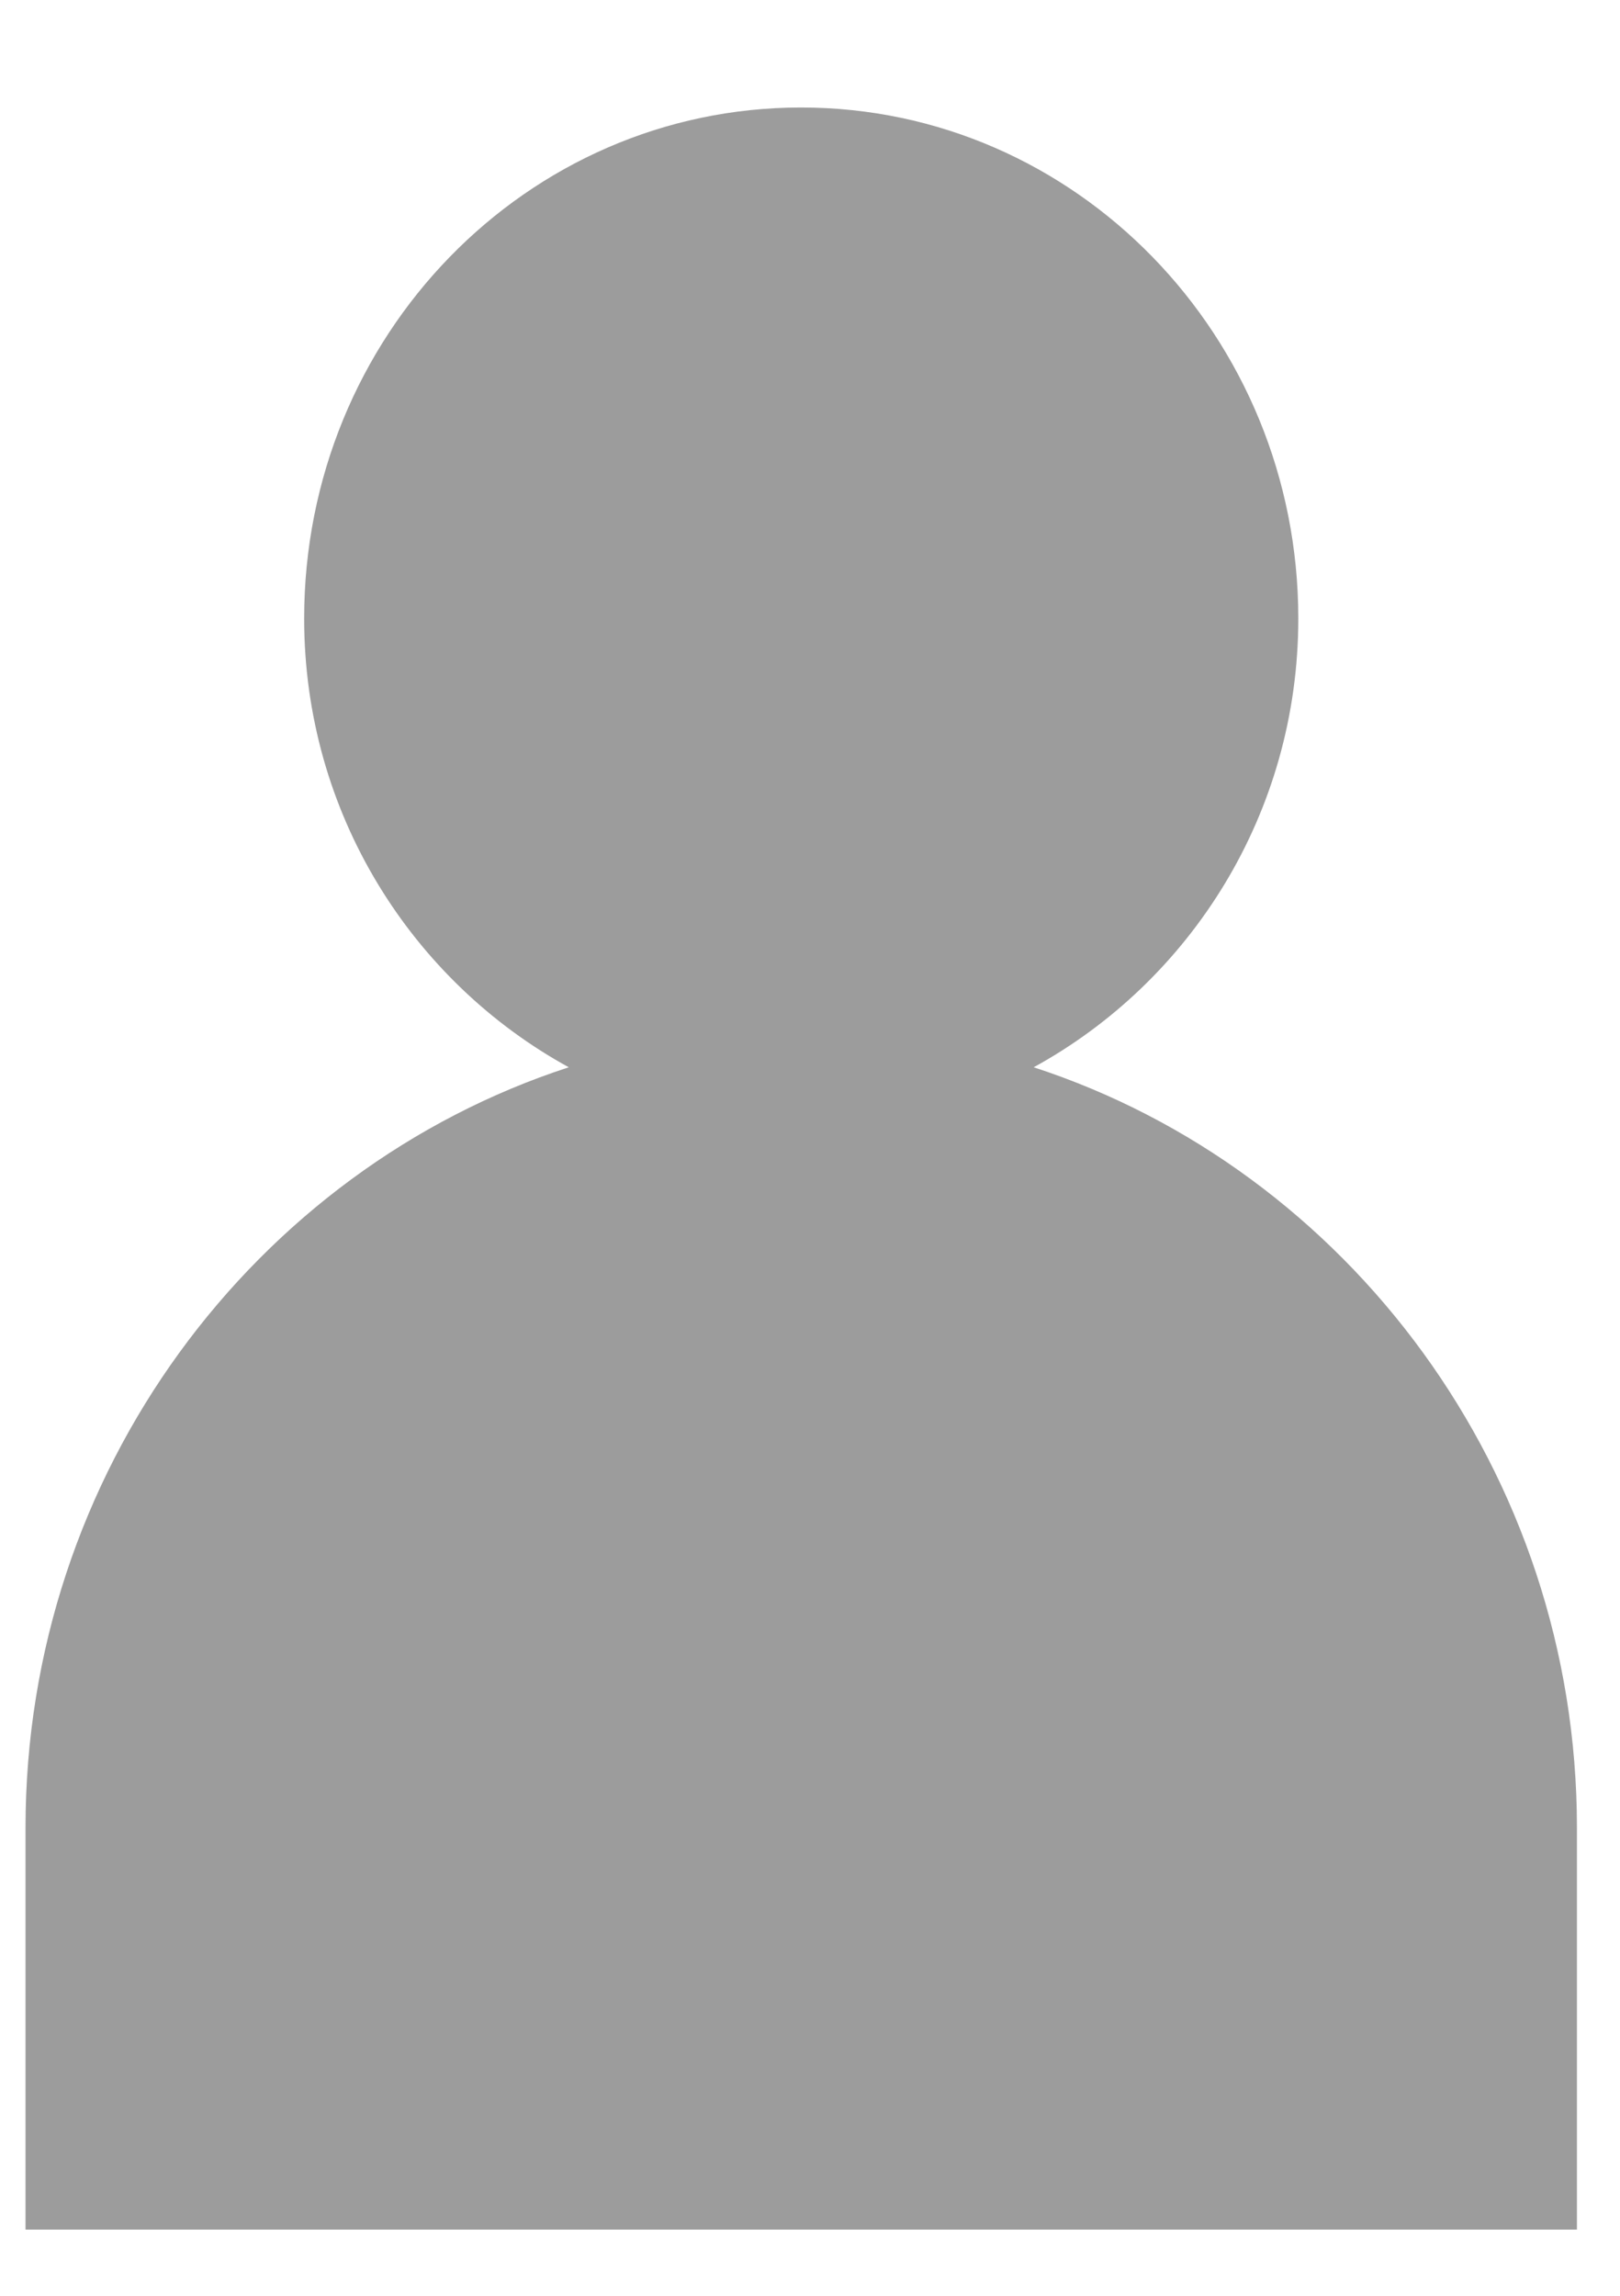 <svg xmlns="http://www.w3.org/2000/svg" width="12" height="17">
    <path fill="#9C9C9C" fill-rule="evenodd" d="M5.934.796c-2.035 0-3.681 1.693-3.681 3.784 0 1.443.8 2.687 1.96 3.323-2.327.758-4.024 3.001-4.024 5.631v2.976h11.492v-2.976c0-2.63-1.699-4.873-4.024-5.631 1.161-.636 1.96-1.88 1.96-3.323 0-2.091-1.649-3.784-3.683-3.784"/>
</svg>
